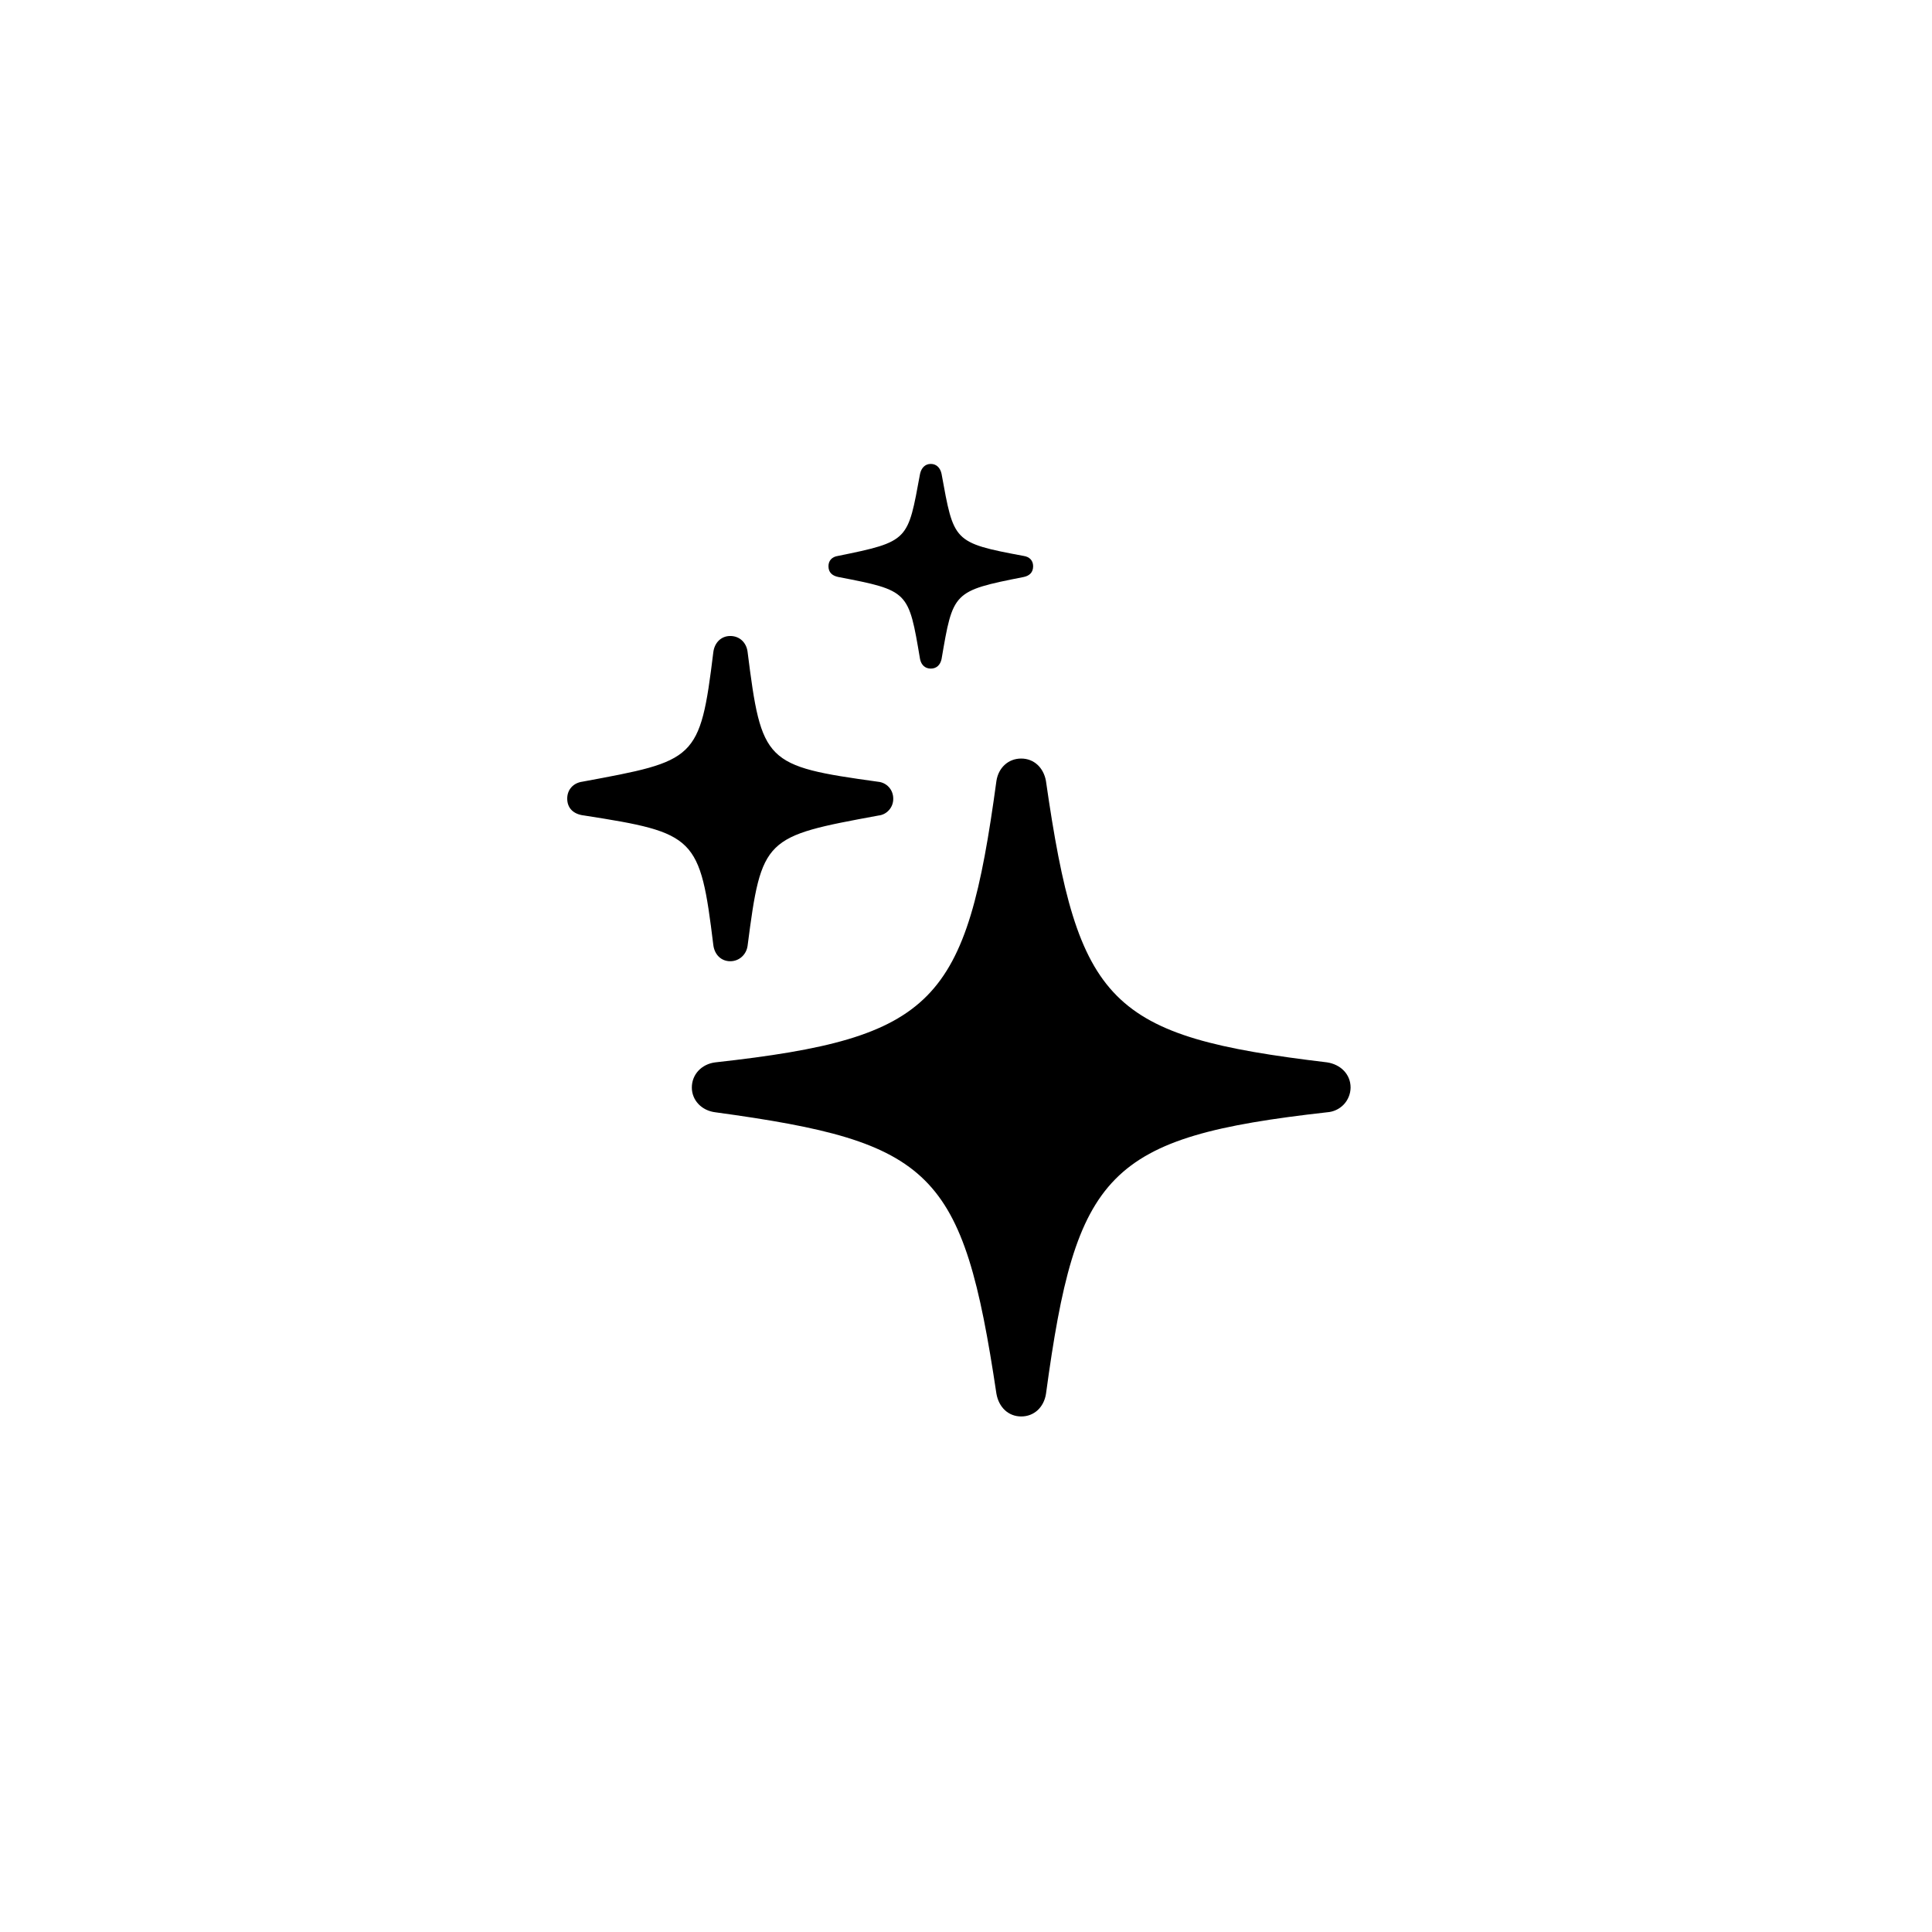 <svg width="32" height="32" viewBox="0 0 32 32" fill="none" xmlns="http://www.w3.org/2000/svg">
  <path
    d="M15.417 11.074C15.513 11.074 15.574 11.013 15.595 10.917C15.786 9.803 15.779 9.789 16.955 9.557C17.051 9.537 17.112 9.481 17.112 9.379C17.112 9.283 17.051 9.222 16.955 9.208C15.779 8.989 15.8 8.968 15.595 7.848C15.575 7.752 15.513 7.684 15.417 7.684C15.321 7.684 15.26 7.752 15.239 7.848C15.034 8.955 15.062 8.968 13.879 9.208C13.783 9.222 13.722 9.283 13.722 9.378C13.722 9.481 13.783 9.536 13.886 9.557C15.055 9.782 15.048 9.789 15.239 10.917C15.259 11.013 15.321 11.074 15.417 11.074ZM12.095 15.921C12.245 15.921 12.361 15.811 12.382 15.668C12.614 13.87 12.662 13.856 14.549 13.508C14.618 13.501 14.681 13.468 14.726 13.416C14.772 13.364 14.796 13.297 14.795 13.228C14.795 13.078 14.685 12.961 14.542 12.948C12.669 12.688 12.614 12.633 12.382 10.794C12.362 10.644 12.252 10.534 12.095 10.534C11.945 10.534 11.835 10.644 11.815 10.801C11.595 12.599 11.521 12.599 9.647 12.947C9.497 12.967 9.395 13.077 9.395 13.227C9.395 13.385 9.497 13.487 9.675 13.507C11.521 13.795 11.595 13.857 11.815 15.654C11.835 15.812 11.945 15.921 12.095 15.921ZM16.915 23.461C17.126 23.461 17.29 23.311 17.325 23.085C17.823 19.415 18.335 18.833 21.98 18.423C22.085 18.416 22.183 18.371 22.256 18.295C22.328 18.219 22.369 18.118 22.37 18.013C22.37 17.793 22.205 17.63 21.98 17.596C18.37 17.165 17.857 16.639 17.324 12.934C17.284 12.714 17.126 12.564 16.914 12.564C16.702 12.564 16.538 12.714 16.504 12.934C16.004 16.611 15.492 17.192 11.849 17.596C11.623 17.623 11.459 17.794 11.459 18.013C11.459 18.225 11.623 18.396 11.849 18.423C15.451 18.915 15.95 19.387 16.504 23.085C16.544 23.311 16.703 23.461 16.915 23.461Z"
    fill="currentColor" />
</svg>
  
